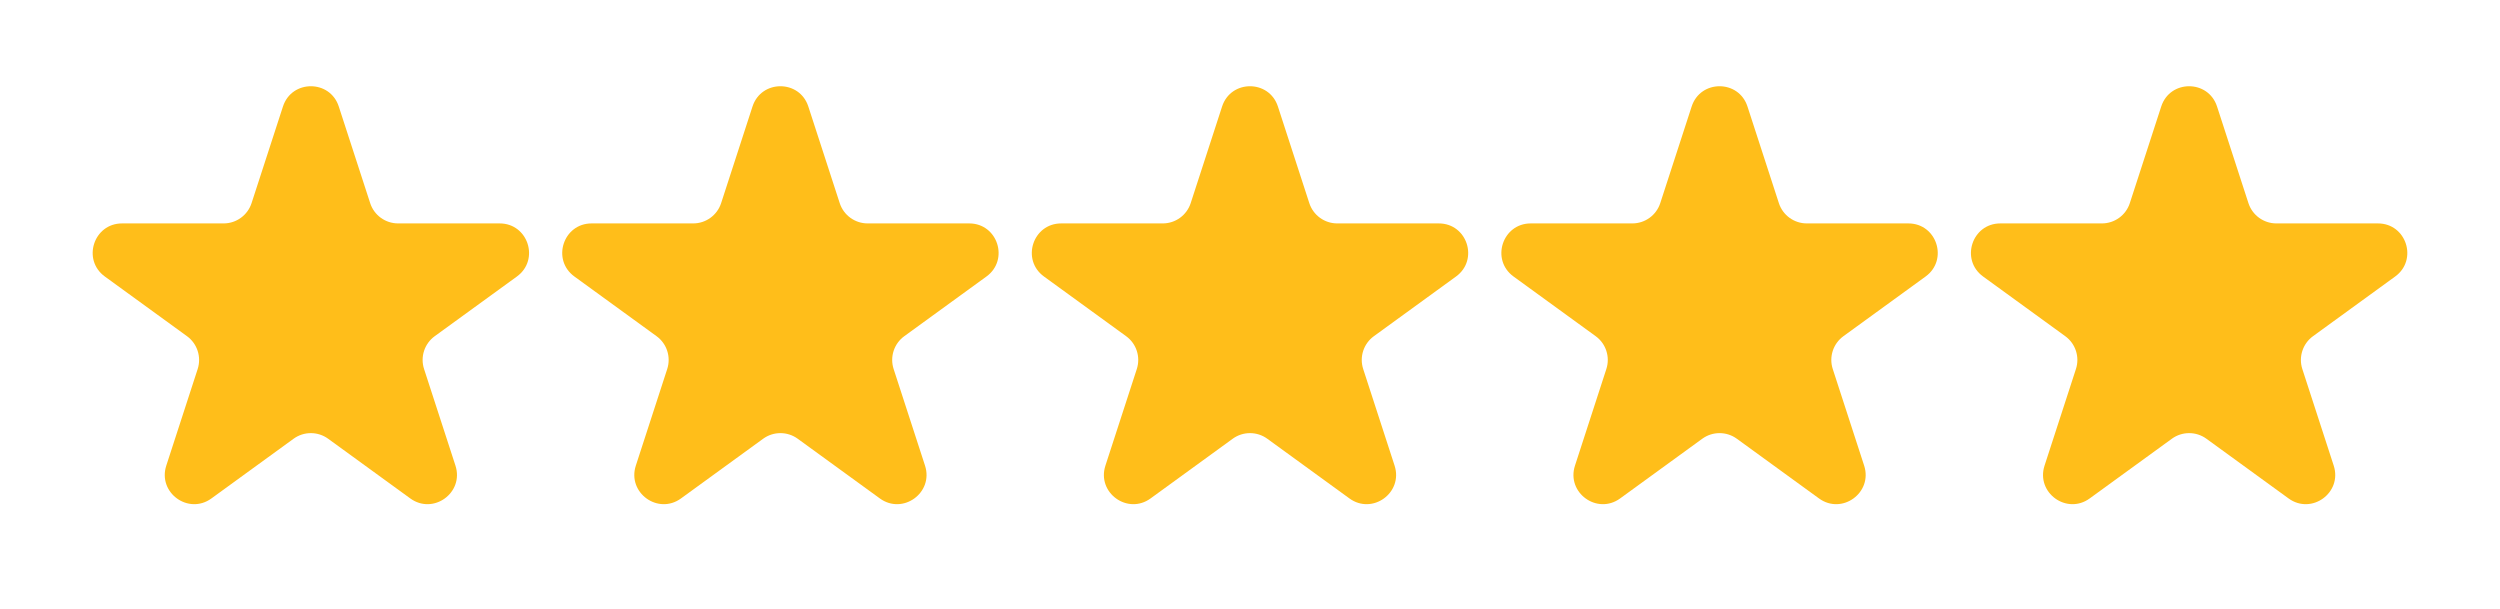 <svg width="115" height="28" viewBox="0 0 115 28" fill="none" xmlns="http://www.w3.org/2000/svg">
<path d="M13.016 4.9C13.42 3.656 15.18 3.656 15.584 4.9L17.028 9.344C17.208 9.9 17.727 10.277 18.312 10.277H22.984C24.292 10.277 24.836 11.95 23.778 12.719L19.997 15.465C19.524 15.809 19.326 16.419 19.507 16.975L20.951 21.419C21.355 22.663 19.932 23.697 18.873 22.928L15.093 20.181C14.62 19.838 13.979 19.838 13.506 20.181L9.726 22.928C8.668 23.697 7.245 22.663 7.649 21.419L9.093 16.975C9.273 16.419 9.075 15.809 8.602 15.465L4.822 12.719C3.764 11.95 4.308 10.277 5.615 10.277H10.288C10.873 10.277 11.391 9.9 11.572 9.344L13.016 4.9Z" fill="#FFBE1A"/>
<path d="M34.615 4.9C35.02 3.656 36.779 3.656 37.183 4.9L38.627 9.344C38.808 9.9 39.326 10.277 39.911 10.277H44.584C45.892 10.277 46.435 11.95 45.377 12.719L41.597 15.465C41.124 15.809 40.926 16.419 41.107 16.975L42.551 21.419C42.955 22.663 41.531 23.697 40.473 22.928L36.693 20.181C36.22 19.838 35.579 19.838 35.106 20.181L31.326 22.928C30.268 23.697 28.844 22.663 29.248 21.419L30.692 16.975C30.873 16.419 30.675 15.809 30.202 15.465L26.422 12.719C25.363 11.95 25.907 10.277 27.215 10.277H31.888C32.472 10.277 32.991 9.9 33.172 9.344L34.615 4.9Z" fill="#FFBE1A"/>
<path d="M56.216 4.9C56.62 3.656 58.38 3.656 58.784 4.9L60.228 9.344C60.409 9.9 60.927 10.277 61.512 10.277H66.184C67.492 10.277 68.036 11.95 66.978 12.719L63.198 15.465C62.724 15.809 62.526 16.419 62.707 16.975L64.151 21.419C64.555 22.663 63.132 23.697 62.074 22.928L58.294 20.181C57.82 19.838 57.18 19.838 56.706 20.181L52.926 22.928C51.868 23.697 50.445 22.663 50.849 21.419L52.293 16.975C52.474 16.419 52.276 15.809 51.802 15.465L48.022 12.719C46.964 11.95 47.508 10.277 48.816 10.277H53.488C54.073 10.277 54.591 9.9 54.772 9.344L56.216 4.9Z" fill="#FFBE1A"/>
<path d="M77.816 4.9C78.22 3.656 79.98 3.656 80.384 4.9L81.828 9.344C82.008 9.9 82.527 10.277 83.112 10.277H87.784C89.092 10.277 89.636 11.95 88.578 12.719L84.797 15.465C84.324 15.809 84.126 16.419 84.307 16.975L85.751 21.419C86.155 22.663 84.731 23.697 83.674 22.928L79.893 20.181C79.42 19.838 78.779 19.838 78.306 20.181L74.526 22.928C73.468 23.697 72.044 22.663 72.449 21.419L73.892 16.975C74.073 16.419 73.875 15.809 73.402 15.465L69.622 12.719C68.564 11.95 69.108 10.277 70.415 10.277H75.088C75.673 10.277 76.191 9.9 76.372 9.344L77.816 4.9Z" fill="#FFBE1A"/>
<path d="M99.416 4.9C99.82 3.656 101.58 3.656 101.984 4.9L103.428 9.344C103.609 9.9 104.127 10.277 104.712 10.277H109.385C110.692 10.277 111.236 11.95 110.178 12.719L106.398 15.465C105.925 15.809 105.727 16.419 105.907 16.975L107.351 21.419C107.755 22.663 106.332 23.697 105.274 22.928L101.494 20.181C101.021 19.838 100.38 19.838 99.907 20.181L96.126 22.928C95.068 23.697 93.645 22.663 94.049 21.419L95.493 16.975C95.674 16.419 95.476 15.809 95.002 15.465L91.222 12.719C90.164 11.95 90.708 10.277 92.016 10.277H96.688C97.273 10.277 97.792 9.9 97.972 9.344L99.416 4.9Z" fill="#FFBE1A"/>
</svg>
